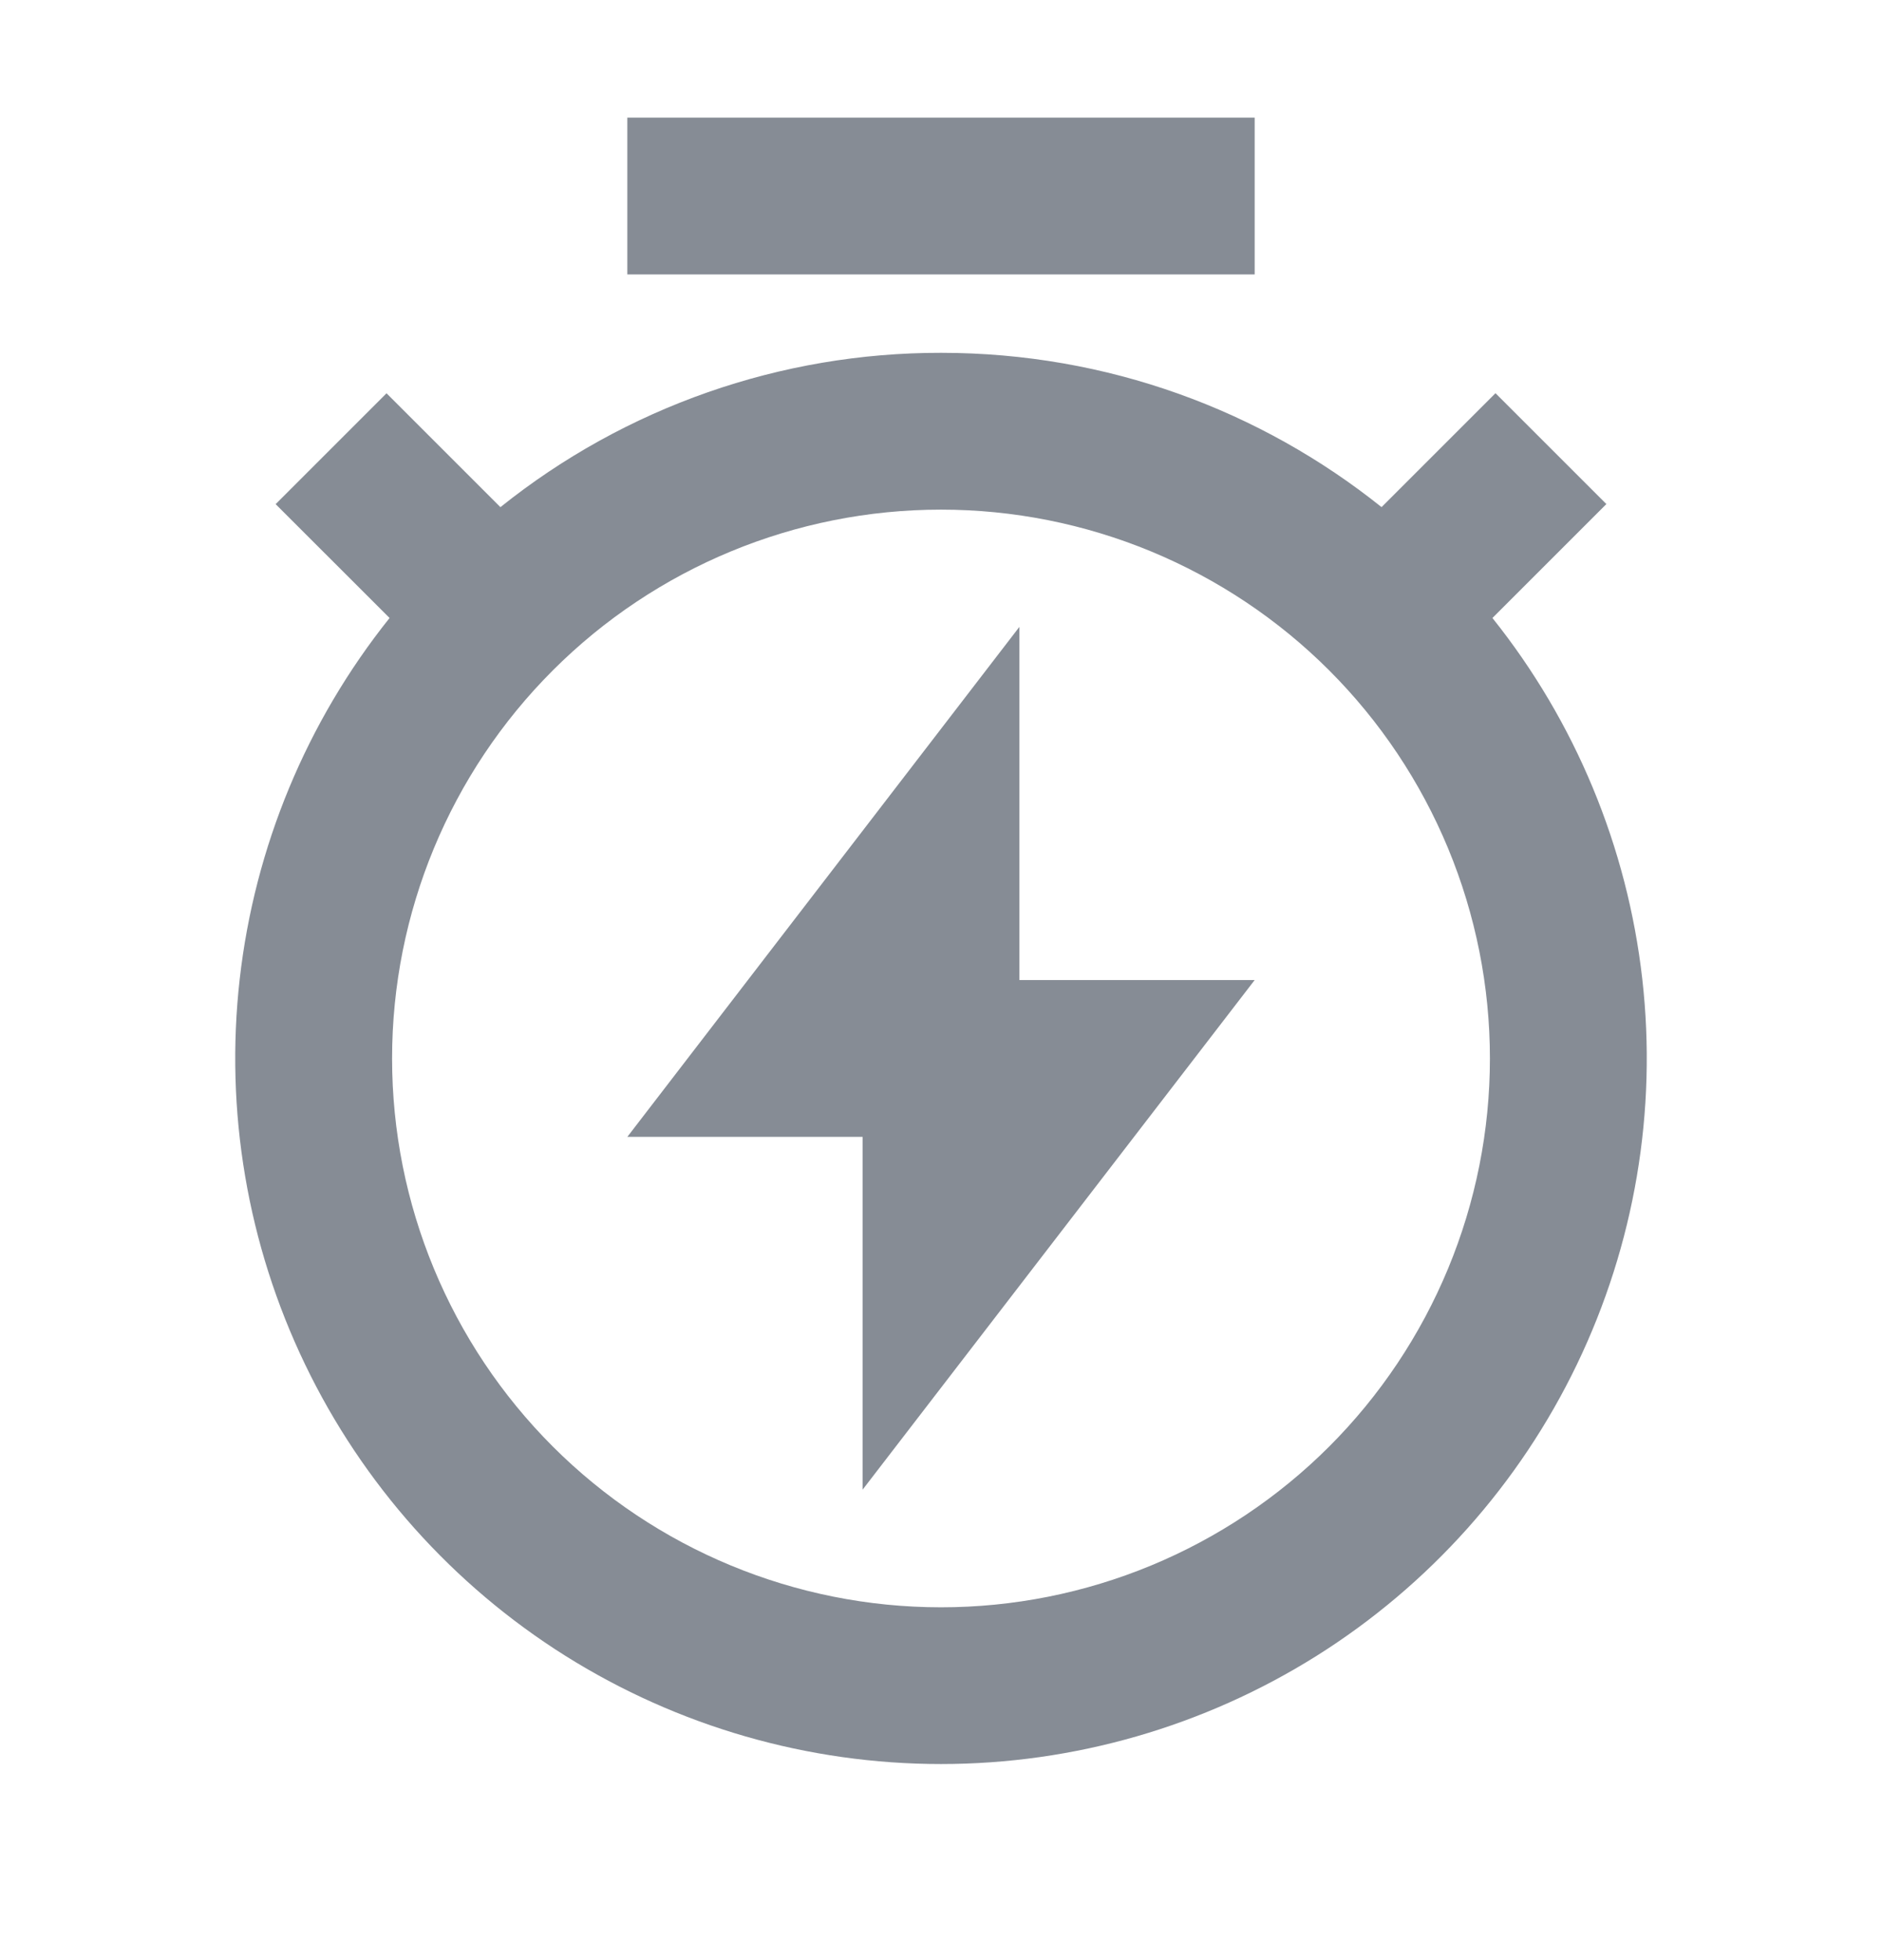 <svg width="24" height="25" viewBox="0 0 24 25" fill="none" xmlns="http://www.w3.org/2000/svg">
<path d="M6.382 6.468C7.976 5.191 9.958 4.497 12 4.5C14.125 4.5 16.078 5.236 17.618 6.468L19.071 5.015L20.485 6.429L19.032 7.882C20.09 9.206 20.752 10.802 20.943 12.486C21.134 14.17 20.845 15.873 20.11 17.401C19.376 18.928 18.225 20.217 16.79 21.119C15.355 22.02 13.695 22.499 12 22.499C10.305 22.499 8.645 22.02 7.21 21.119C5.775 20.217 4.624 18.928 3.89 17.401C3.155 15.873 2.866 14.17 3.057 12.486C3.248 10.802 3.91 9.206 4.968 7.882L3.515 6.43L4.929 5.016L6.382 6.469V6.468ZM12 20.5C12.919 20.5 13.829 20.319 14.679 19.967C15.528 19.615 16.3 19.1 16.95 18.45C17.6 17.8 18.115 17.028 18.467 16.179C18.819 15.329 19 14.419 19 13.5C19 12.581 18.819 11.671 18.467 10.821C18.115 9.972 17.6 9.2 16.95 8.55C16.3 7.9 15.528 7.385 14.679 7.033C13.829 6.681 12.919 6.5 12 6.5C10.143 6.5 8.363 7.237 7.05 8.55C5.737 9.863 5 11.643 5 13.5C5 15.357 5.737 17.137 7.05 18.45C8.363 19.762 10.143 20.5 12 20.5ZM13 12.5H16L11 19V14.5H8L13 7.995V12.5ZM8 1.5H16V3.5H8V1.5Z" fill="#868C95"/>
</svg>
